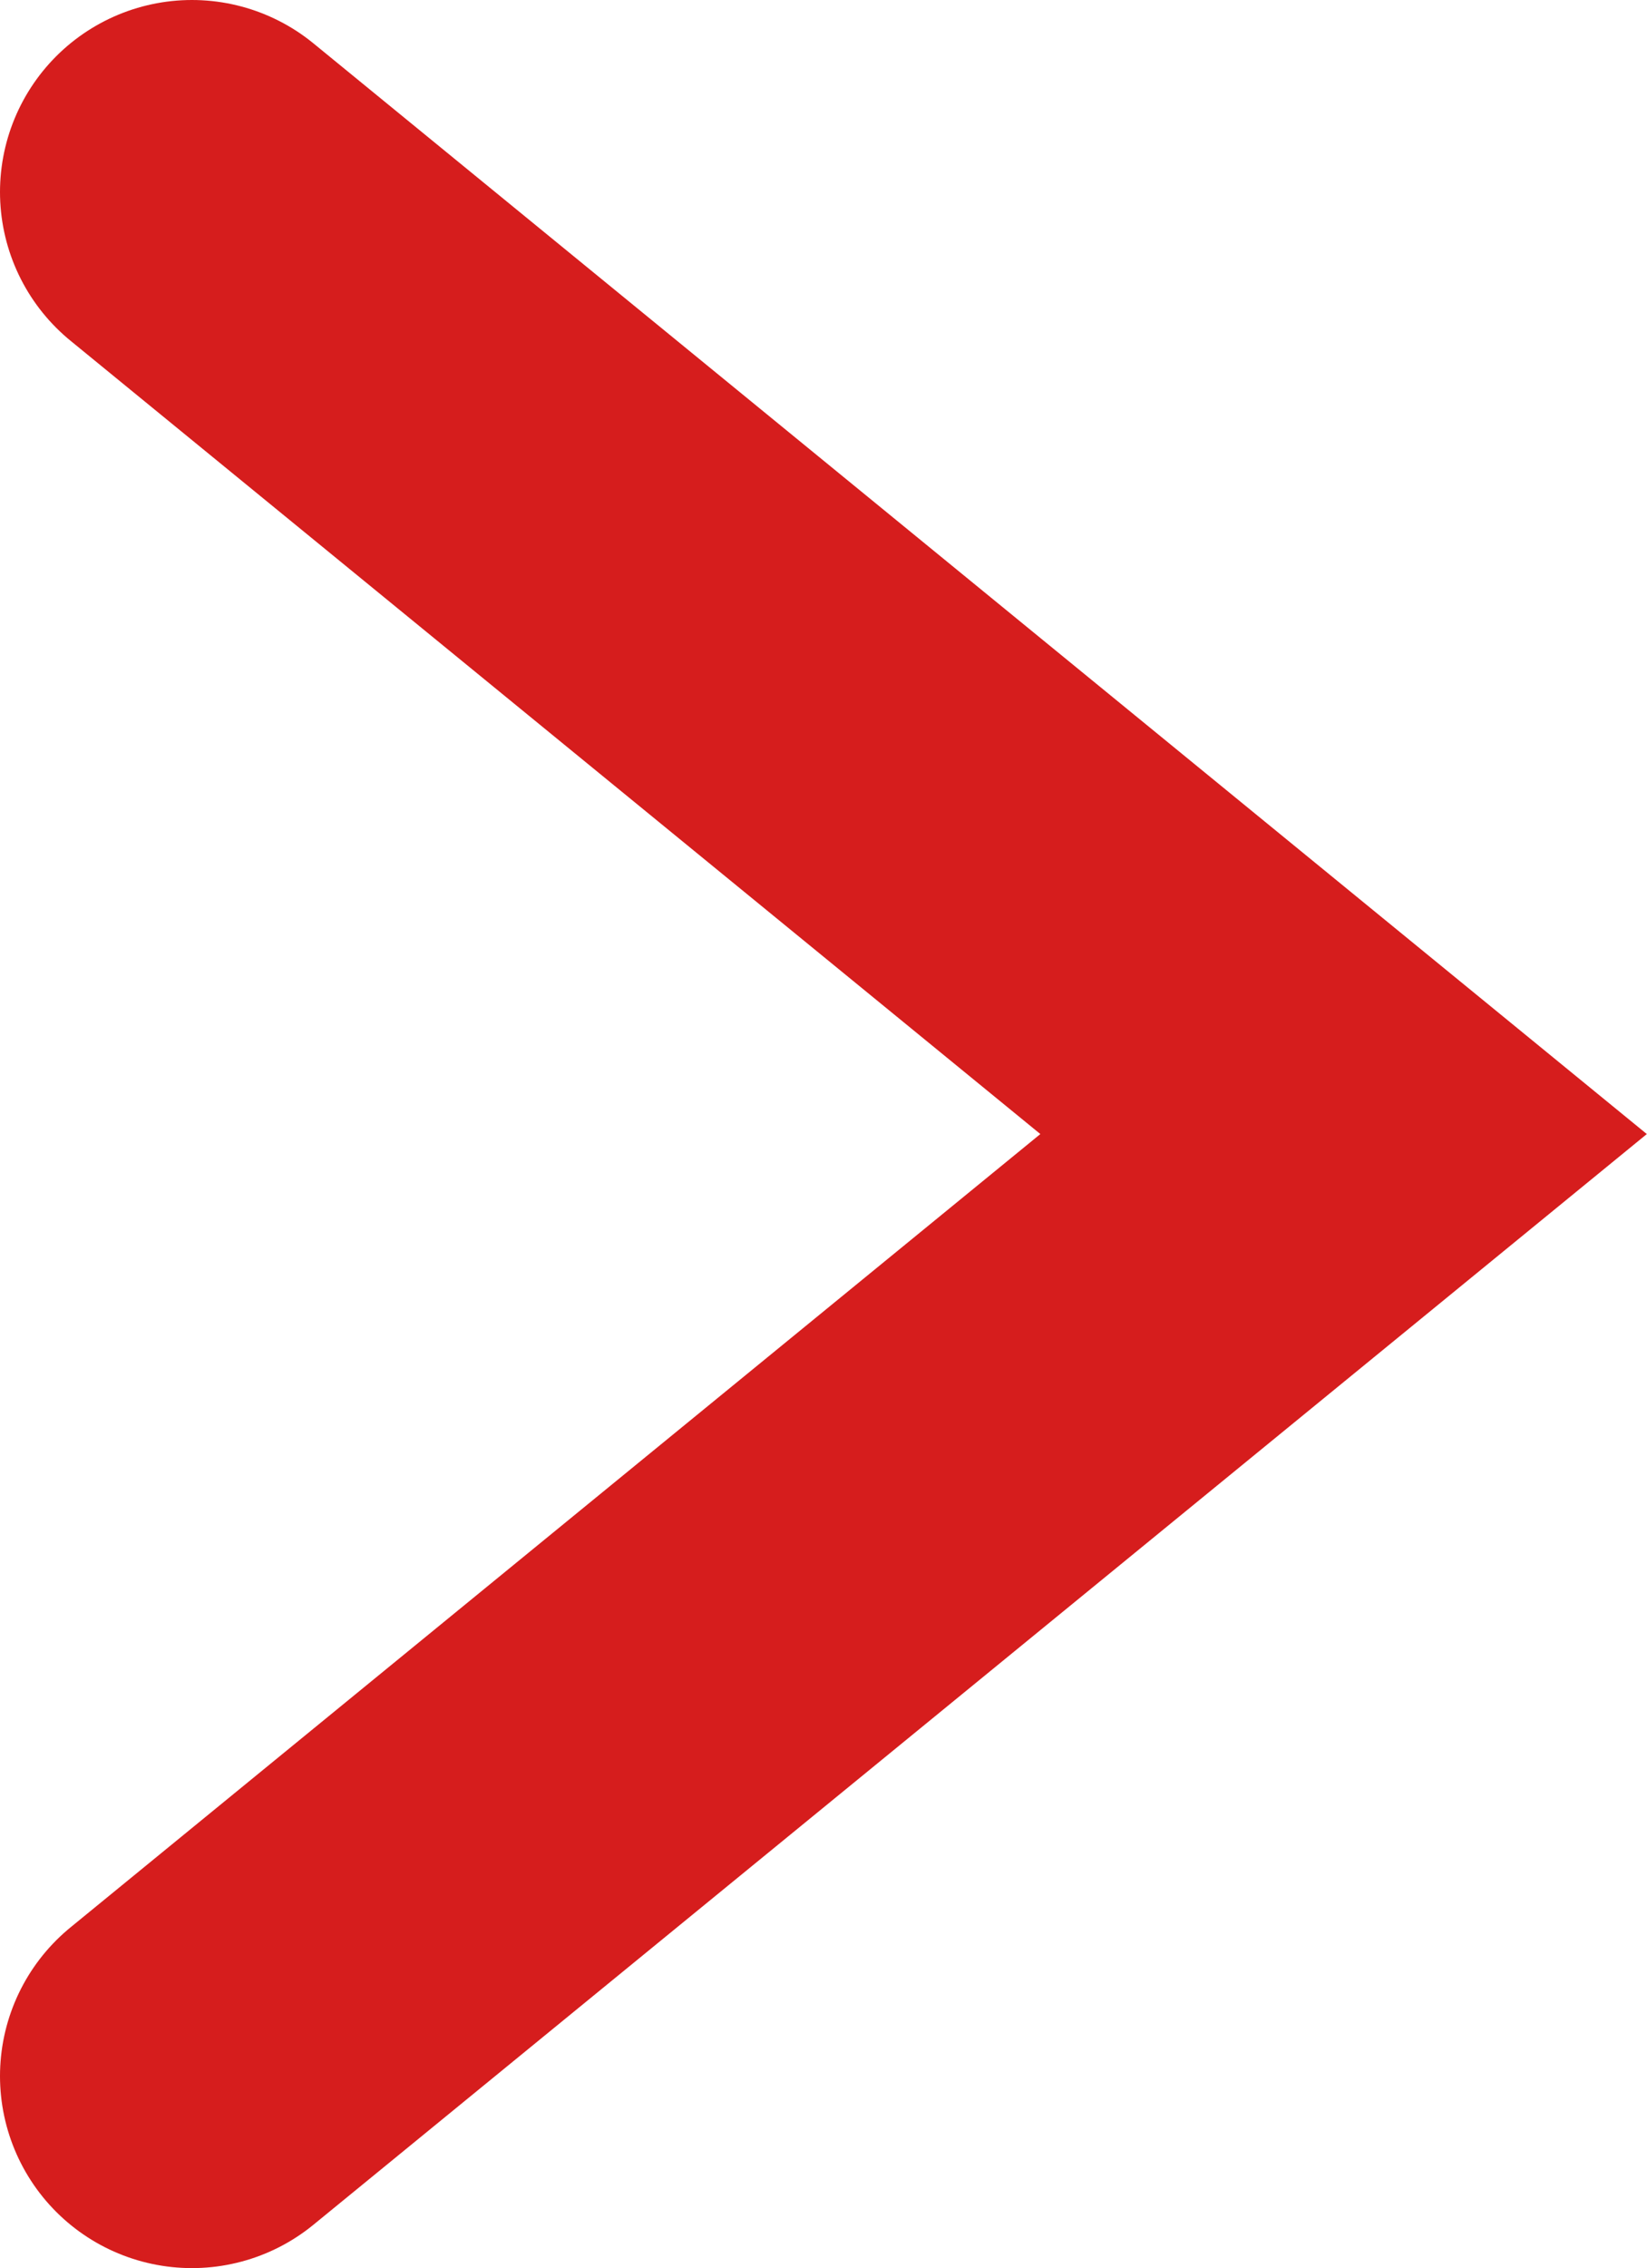 <svg xmlns="http://www.w3.org/2000/svg" viewBox="8471.132 -16075.633 10.726 14.764">
  <defs>
    <style>
      .cls-1 {
        fill: none;
        stroke: #d61d1d;
        stroke-linecap: round;
        stroke-miterlimit: 10;
        stroke-width: 2.5px;
      }
    </style>
  </defs>
  <path id="Path_531" data-name="Path 531" class="cls-1" d="M1.8,1.8,7.932,9.3l6.132-7.5" transform="translate(8470.582 -16060.319) rotate(-90)"/>
</svg>
